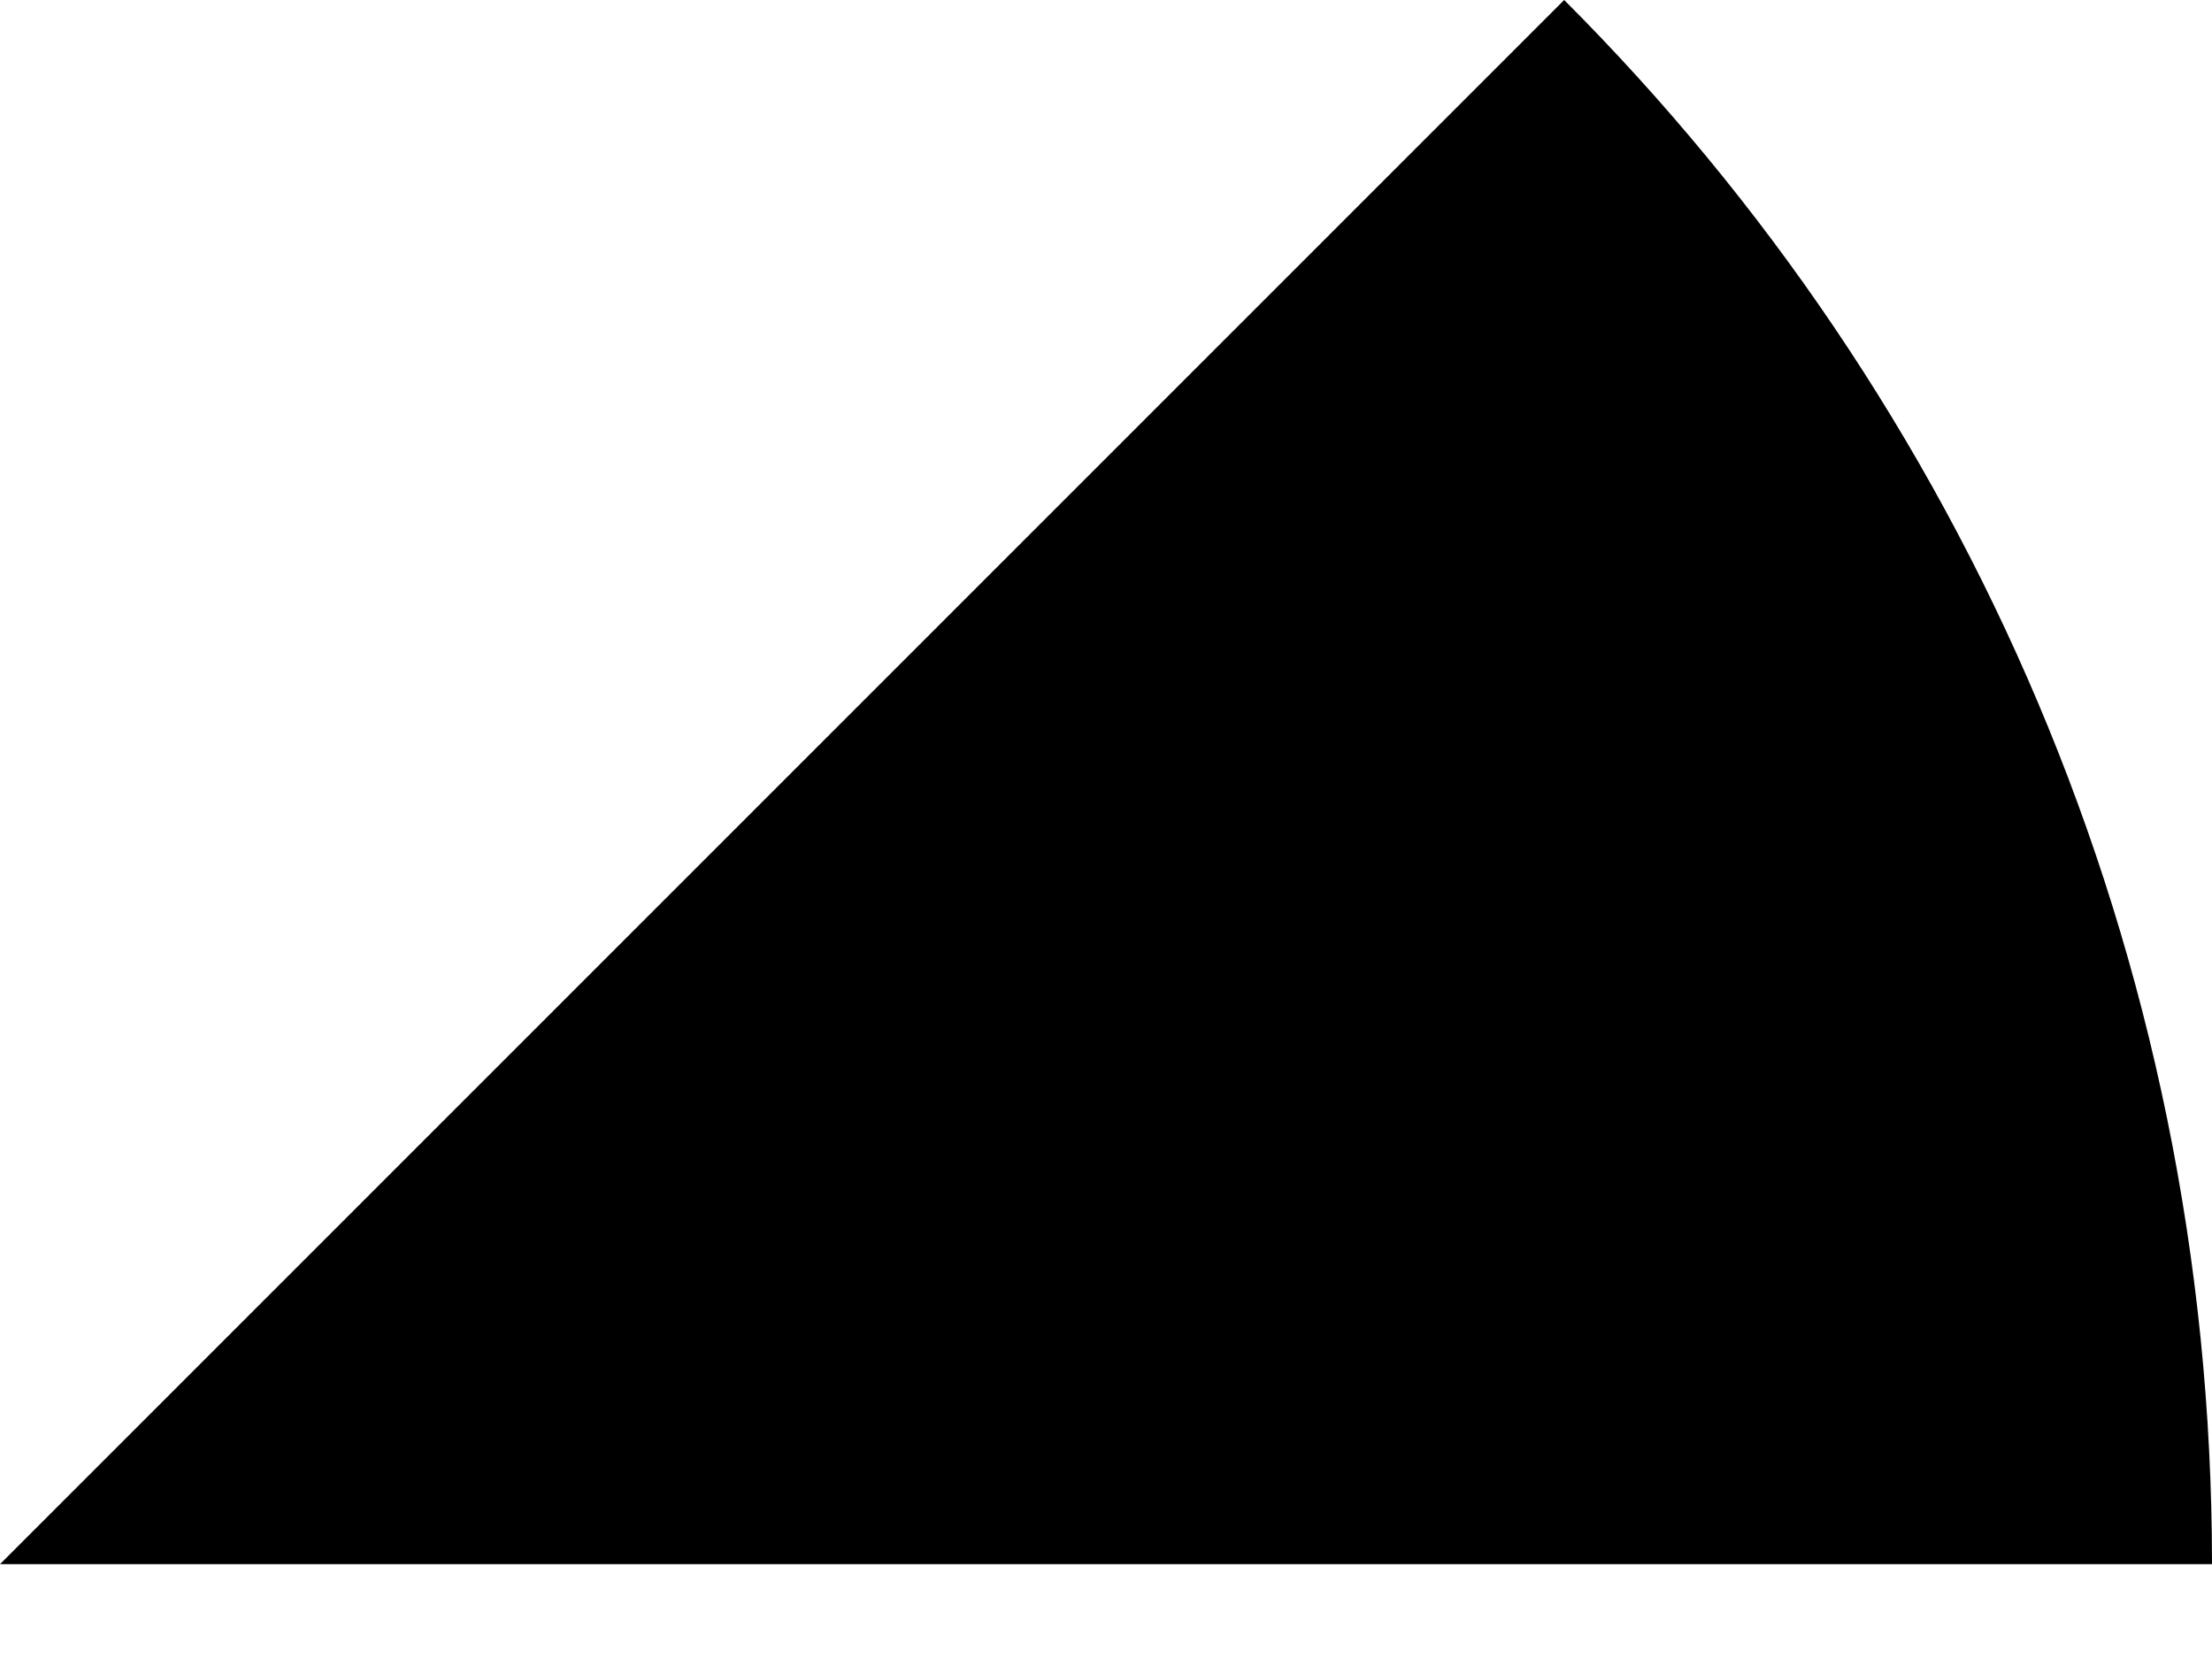 <svg preserveAspectRatio="none" width="100%" height="100%" overflow="visible" style="display: block;" viewBox="0 0 16 12" fill="none" xmlns="http://www.w3.org/2000/svg">
<path id="Vector" d="M16 11.314C16 6.895 14.209 2.895 11.314 0L0 11.314H16Z" fill="black"/>
</svg>
